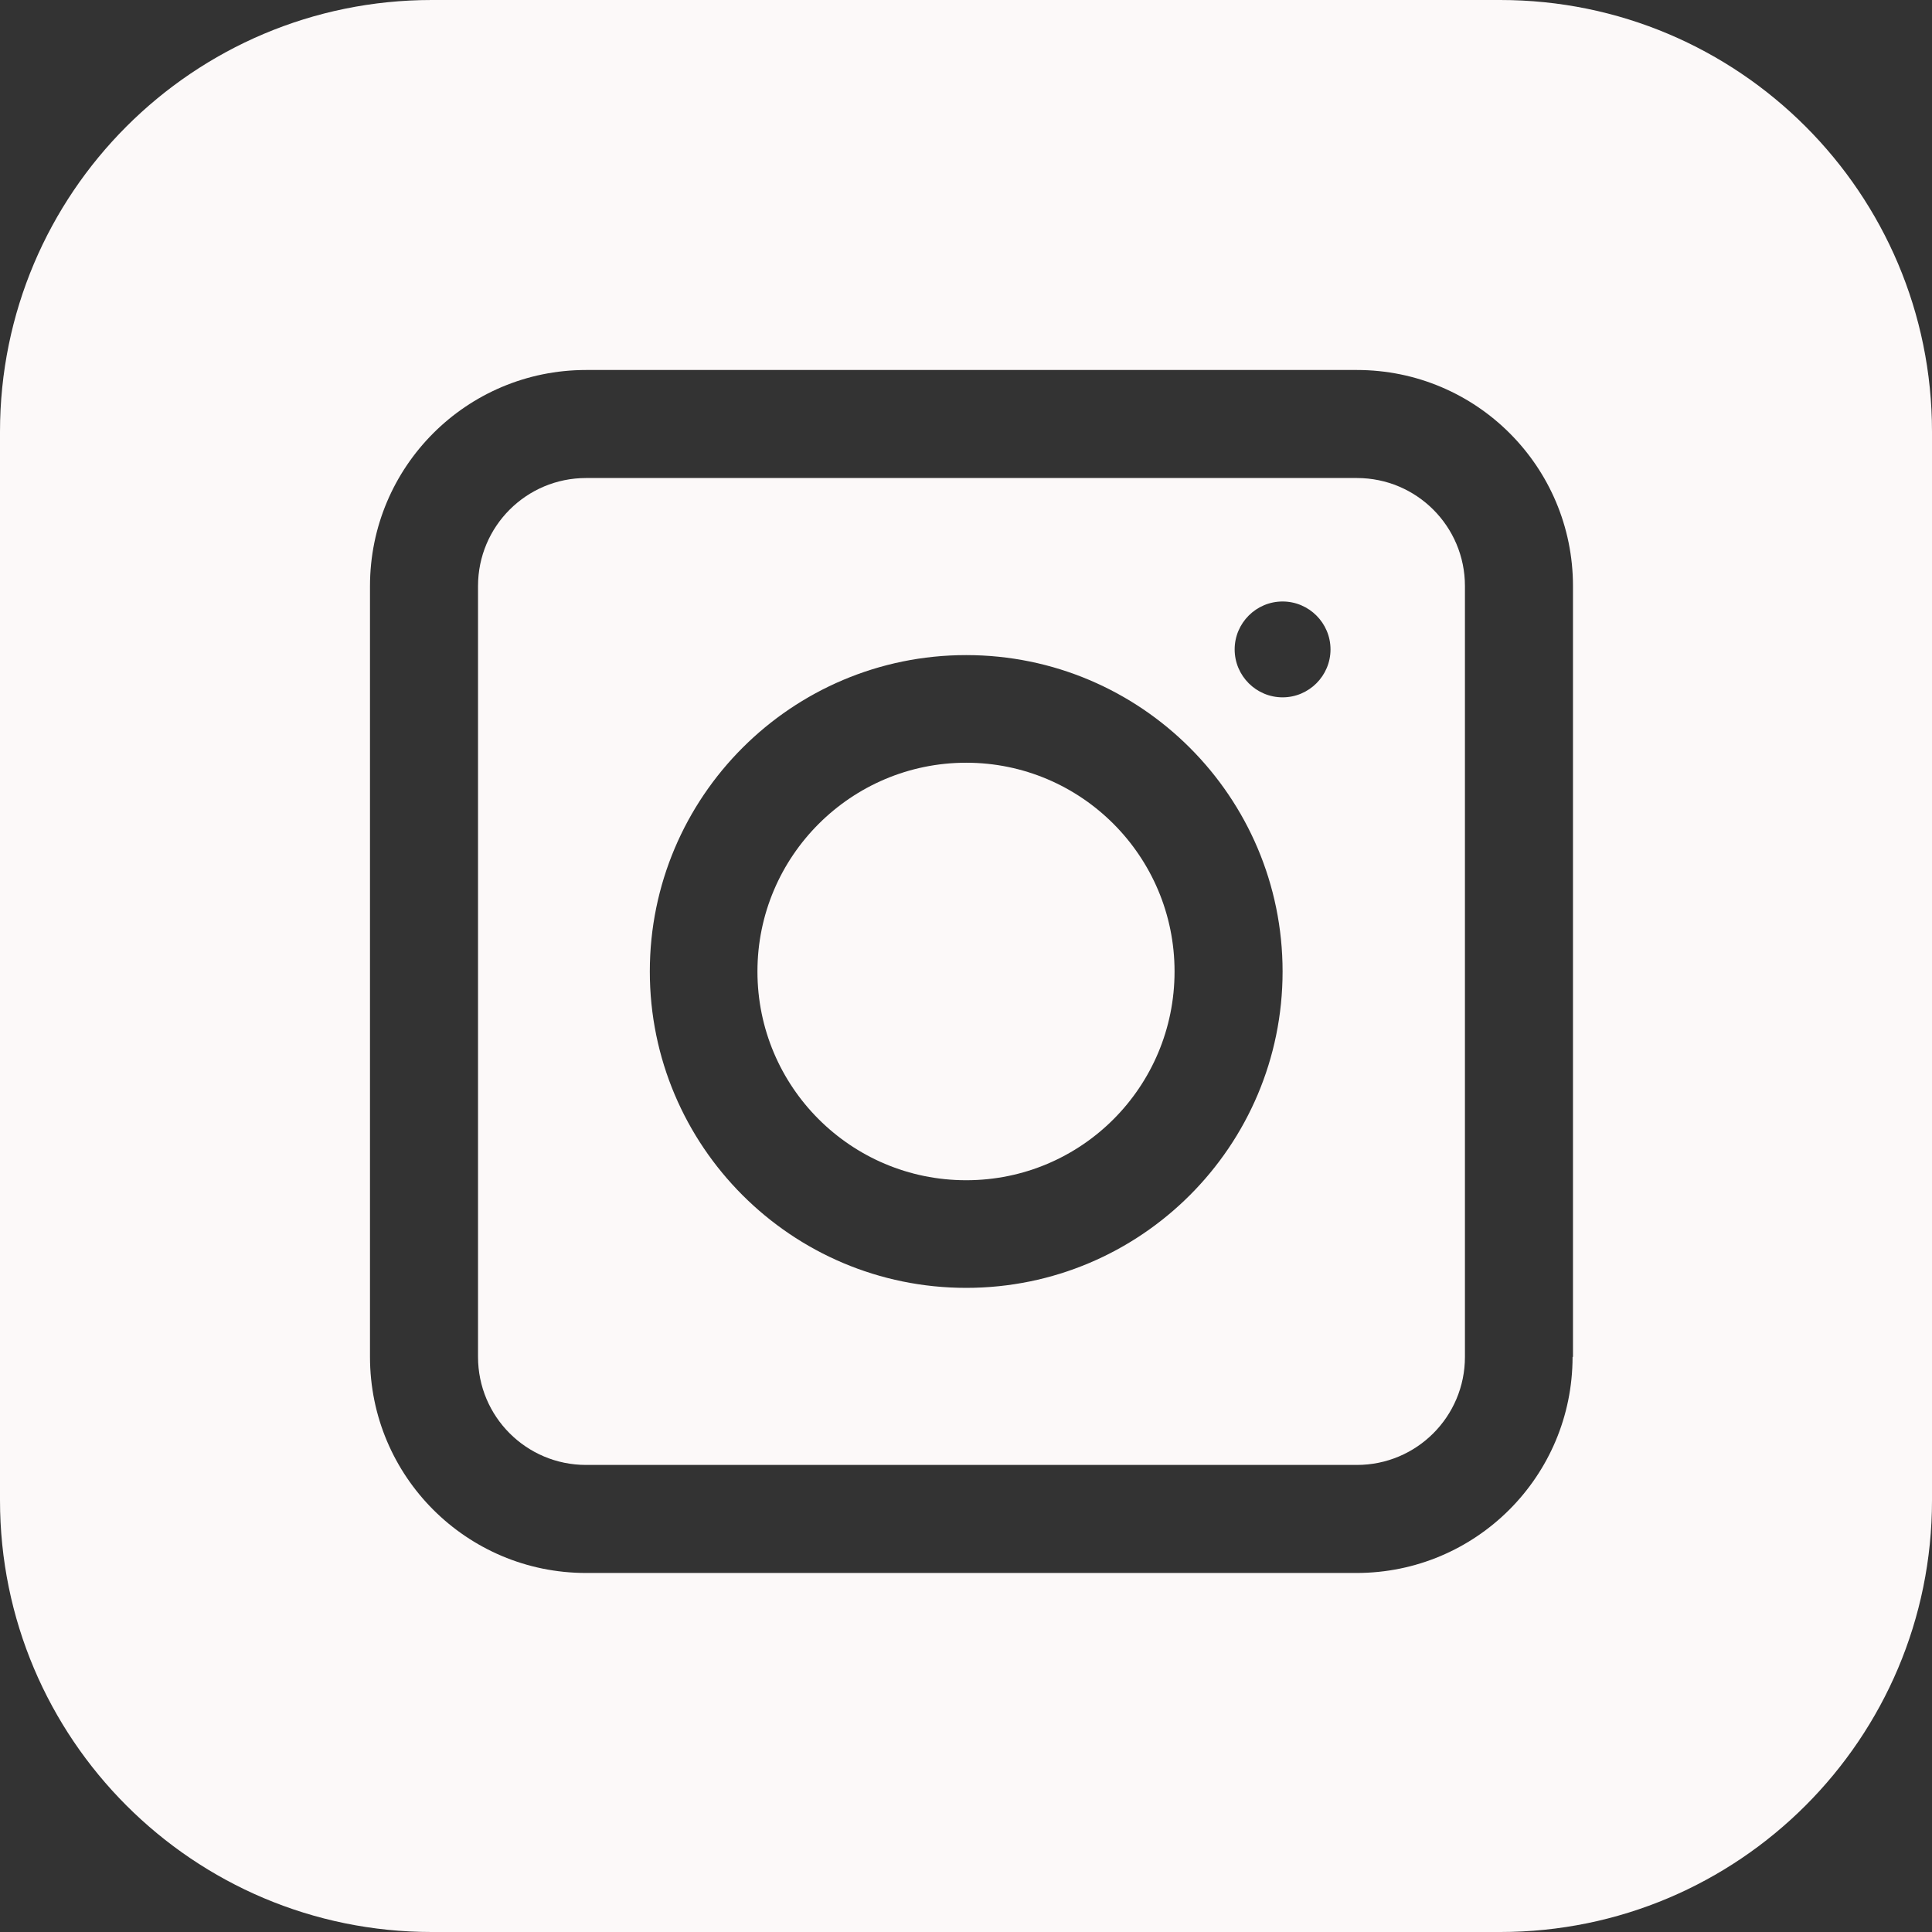 <?xml version="1.0" encoding="UTF-8"?>
<svg id="Calque_2" data-name="Calque 2" xmlns="http://www.w3.org/2000/svg" viewBox="0 0 47.57 47.57">
  <rect x="0" y="0" width="47.57" height="47.57" fill="#333333" stroke="none"/>
  <defs>
    <style>
      .cls-1 {
        fill: #fcf9f9;
        stroke-width: 0px;
      }
    </style>
  </defs>
  <g id="Pictogrammes">
    <g id="instagram">
      <g>
        <path class="cls-1" d="m36.94,0H10.63C4.76,0,0,4.76,0,10.63v26.31c0,5.87,4.76,10.63,10.63,10.63h26.31c5.87,0,10.63-4.76,10.63-10.63V10.63c0-5.87-4.76-10.63-10.63-10.63Zm1.78,33.41c0,2.94-2.38,5.32-5.32,5.32H14.43c-2.94,0-5.32-2.38-5.32-5.32V14.43c0-2.94,2.38-5.32,5.32-5.32h18.98c2.94,0,5.32,2.38,5.32,5.32v18.98Z"/>
        <path class="cls-1" d="m23.79,18.78c-2.83,0-5.14,2.3-5.14,5.14s2.3,5.14,5.14,5.14,5.13-2.3,5.13-5.14-2.3-5.14-5.13-5.14Z"/>
        <path class="cls-1" d="m33.41,11.77H14.43c-1.47,0-2.66,1.19-2.66,2.66v18.98c0,1.47,1.19,2.66,2.66,2.66h18.98c1.47,0,2.66-1.19,2.66-2.66V14.43c0-1.47-1.19-2.66-2.66-2.66Zm-9.62,19.94c-4.3,0-7.79-3.49-7.79-7.79s3.49-7.79,7.79-7.79,7.79,3.49,7.79,7.79-3.49,7.79-7.79,7.79Zm7.79-14.54c-.65,0-1.18-.53-1.18-1.18s.53-1.18,1.18-1.18,1.18.53,1.18,1.18-.53,1.18-1.18,1.18Z"/>
      </g>
    </g>
  </g>
</svg>